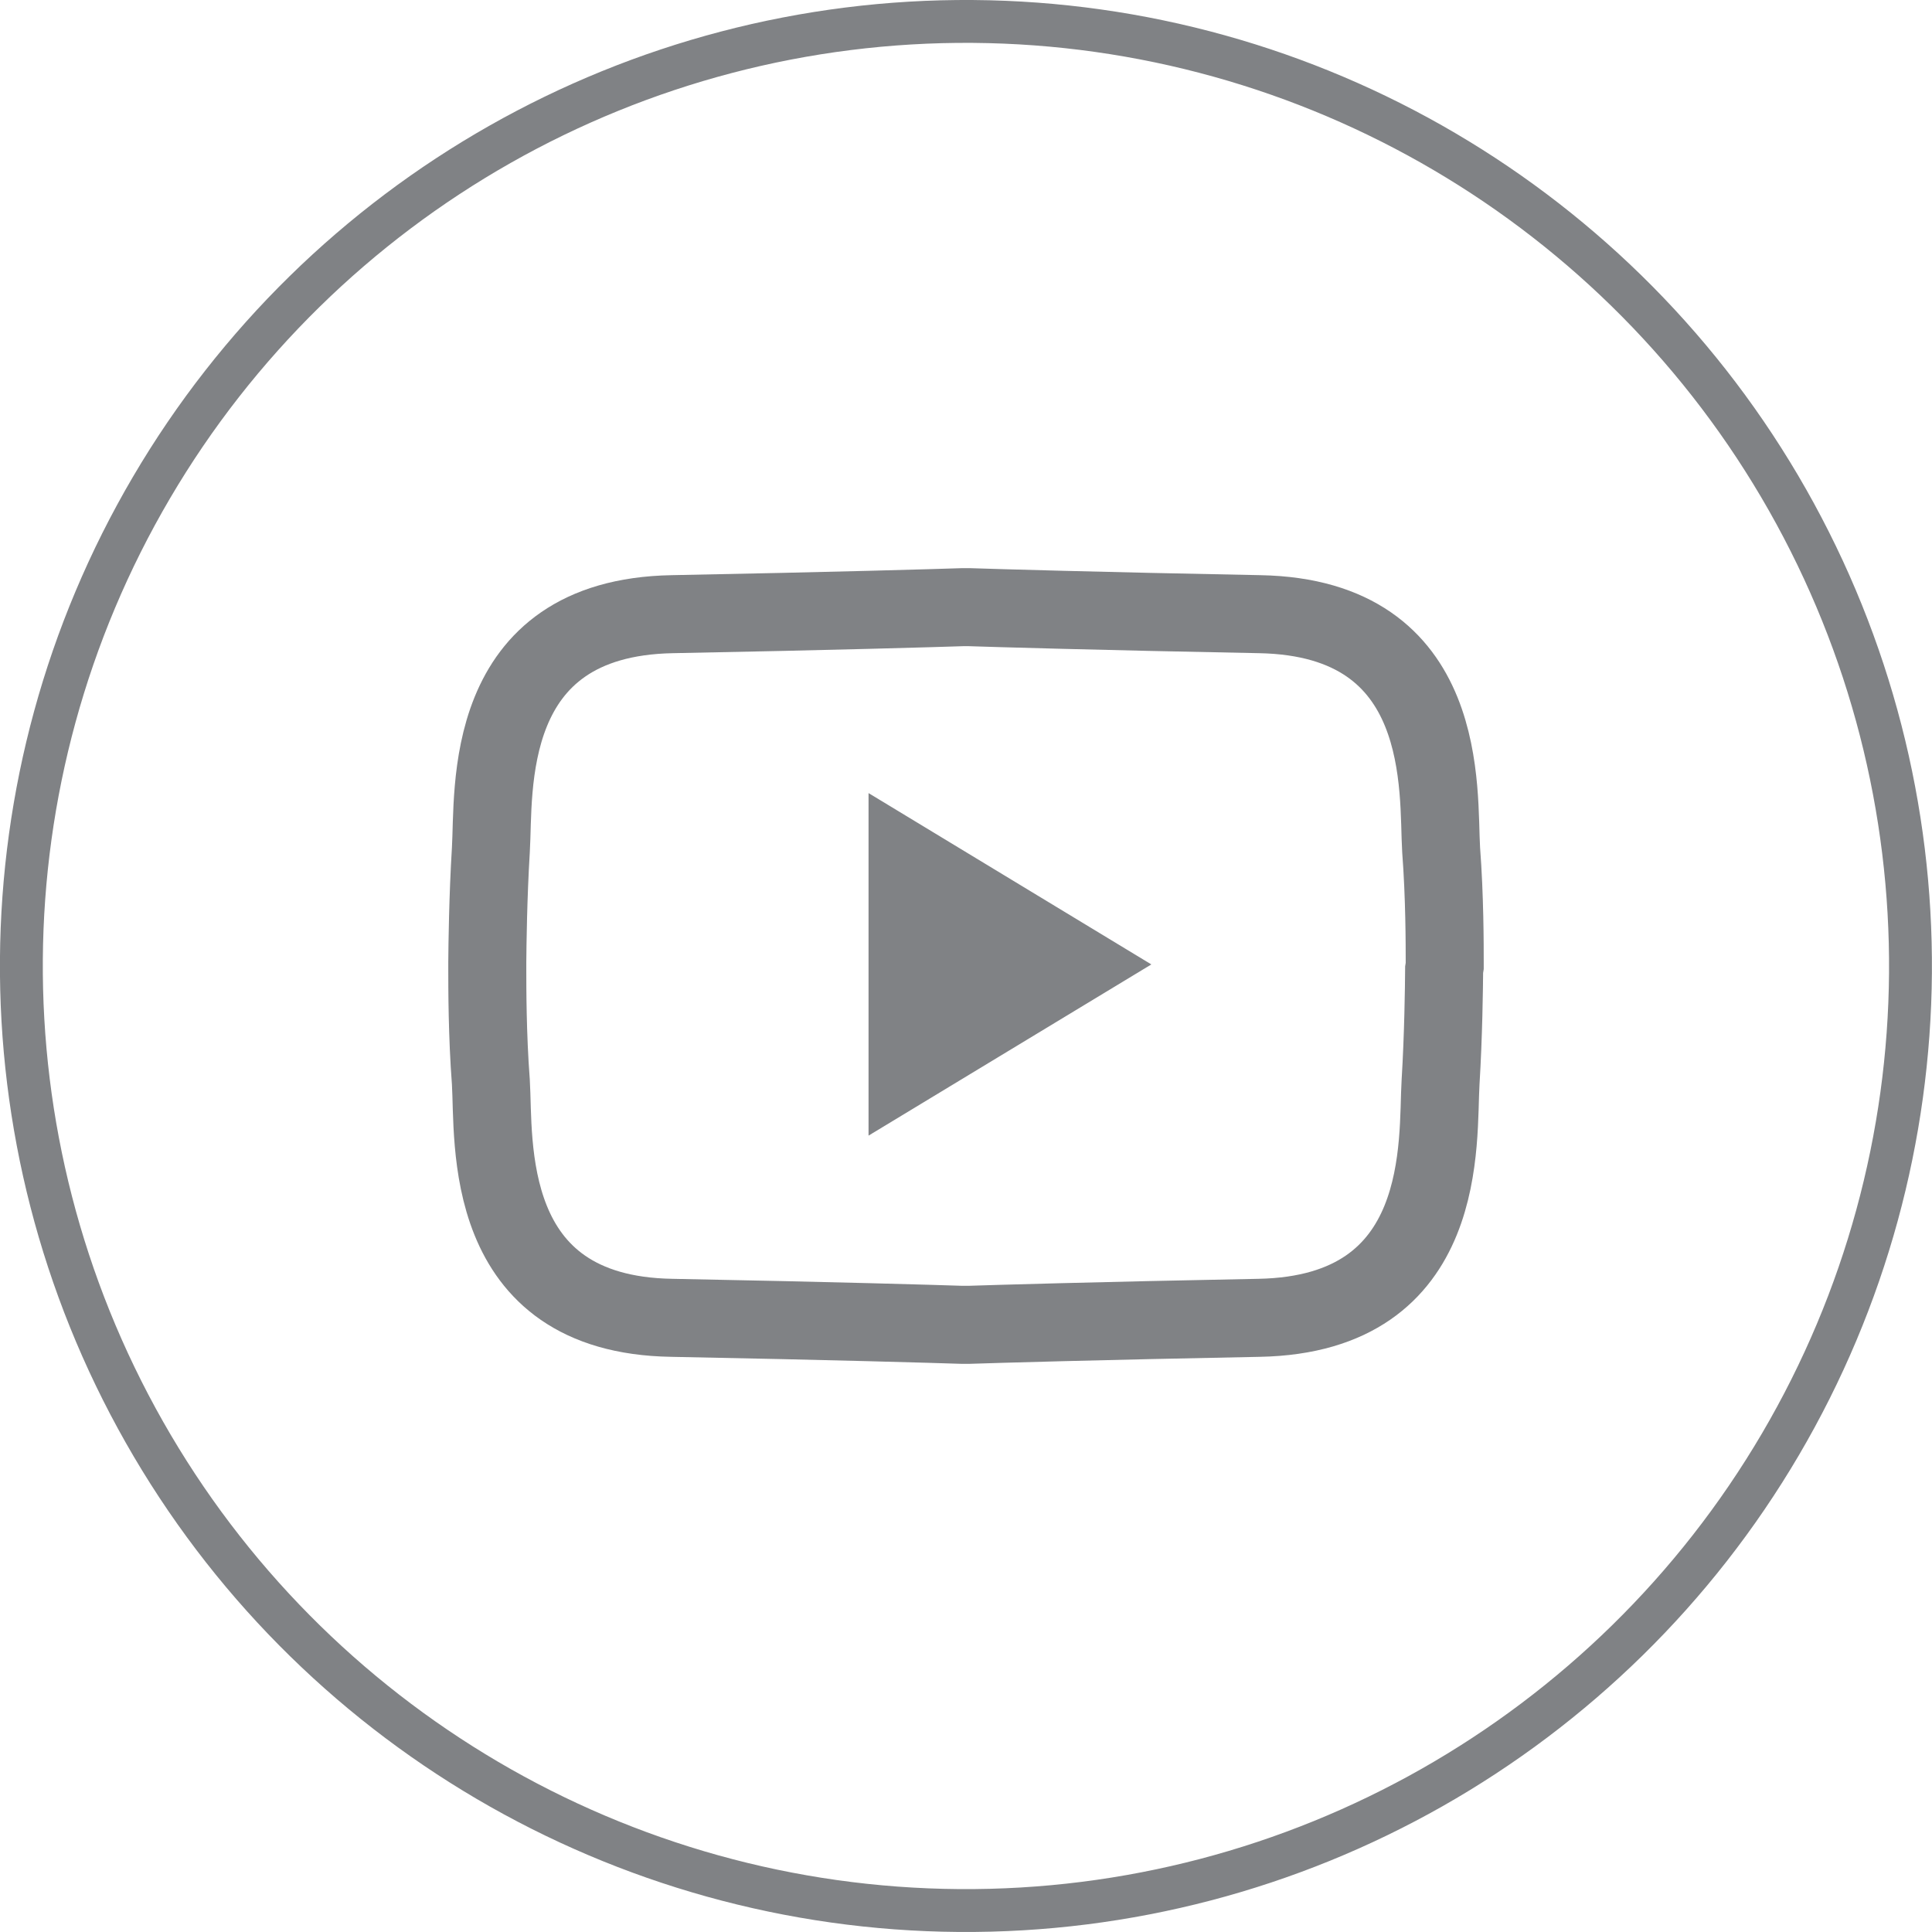 <svg xmlns="http://www.w3.org/2000/svg" viewBox="0 0 135.2 135.2"><defs><style>.a,.c{fill:none;stroke:#808285;}.a{stroke-width:5.46px;}.b{fill:#808285;}.c{stroke-miterlimit:10;stroke-width:3px;}</style></defs><title>youtube</title><path class="a" d="M101.1,67.6v-.26h0c0-1.22,0-4.6-.25-7.86-.25-4.07.76-16.25-12.69-16.5-11.5-.22-18.5-.43-20.31-.49v0h-.5v0c-1.81.06-8.81.27-20.31.49-13.45.25-12.44,12.43-12.69,16.5-.2,3.26-.24,6.64-.25,7.86h0v.51h0c0,1.23,0,4.61.25,7.87C34.6,79.78,33.59,92,47,92.22c11.5.22,18.5.43,20.31.49v0h.5v0c1.81-.06,8.81-.27,20.31-.49,13.45-.26,12.44-12.44,12.69-16.5.2-3.26.24-6.64.25-7.87h0Z"/><polygon class="b" points="60.78 55.5 60.78 79.47 80.57 67.49 60.78 55.5"/><circle class="c" cx="67.6" cy="67.6" r="66.1" transform="translate(-0.51 134.69) rotate(-89.57)"/></svg>